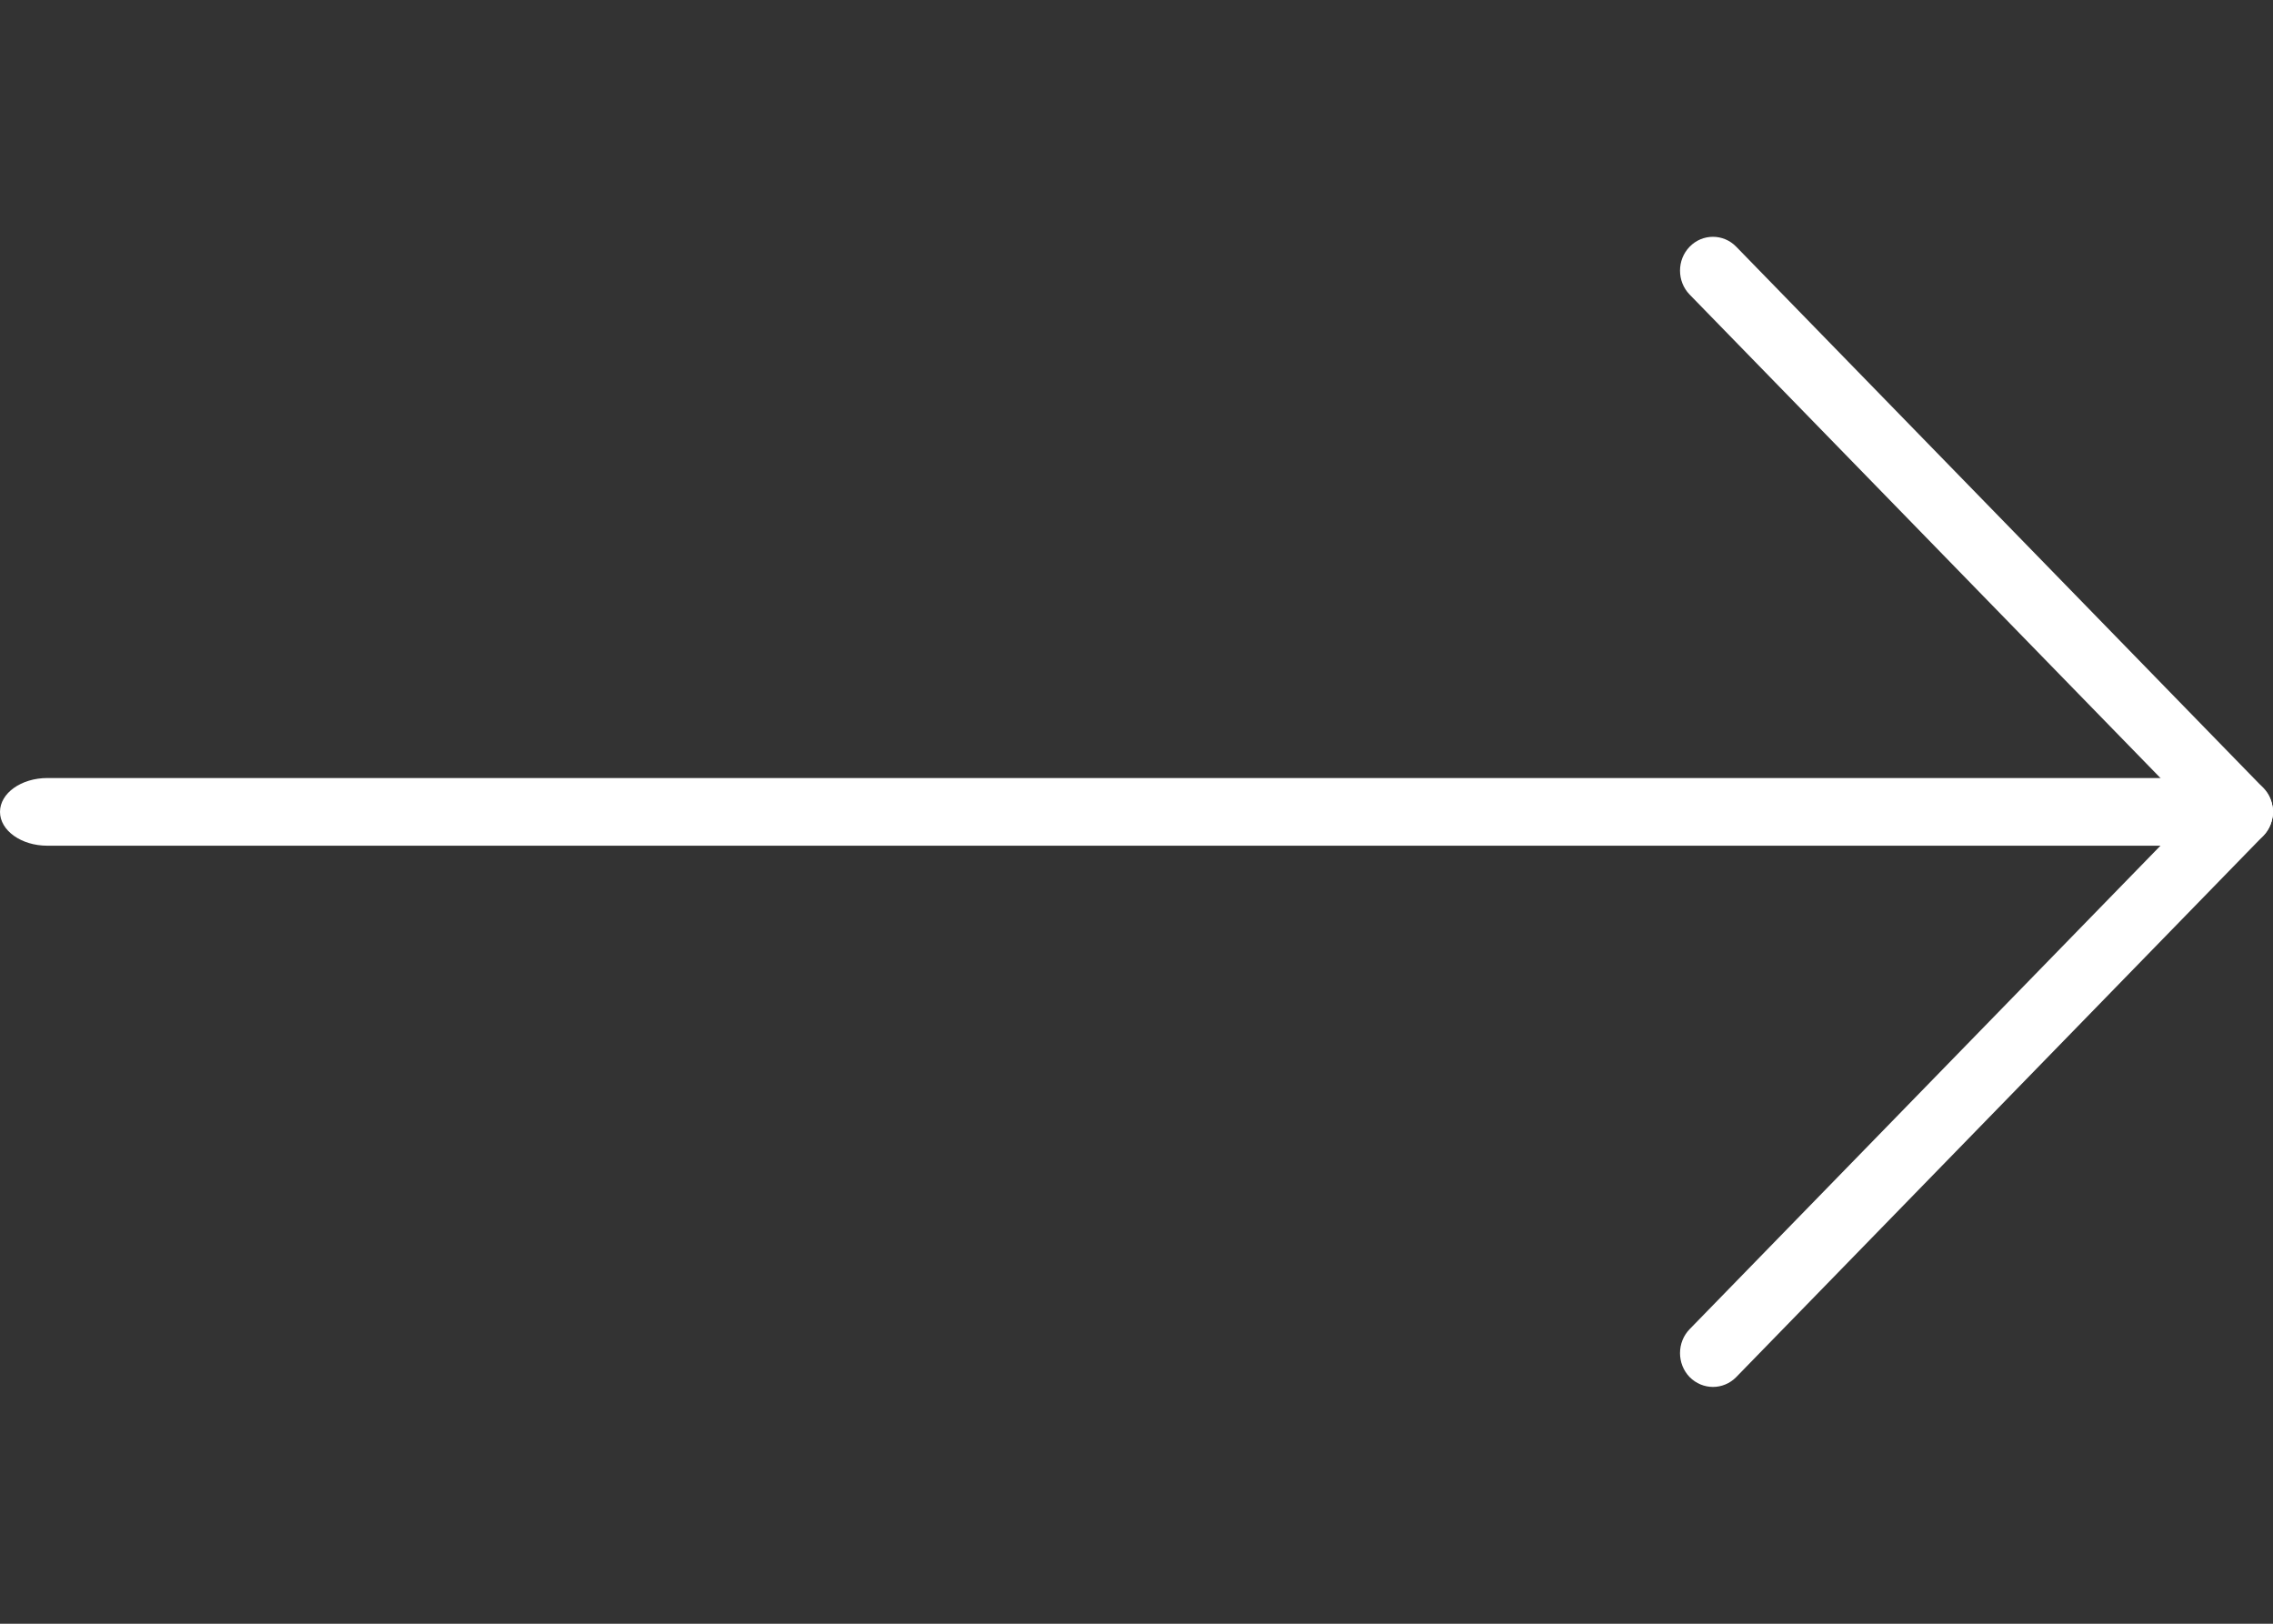 <svg width="35" height="25" viewBox="0 0 35 25" fill="none" xmlns="http://www.w3.org/2000/svg">
<rect x="0" y="0" width="35" height="25" fill="#333333" stroke="none"/>
<g clip-path="url(#clip0)">
<path d="M34.271 11.979H0.729C0.327 11.979 0 12.212 0 12.5C0 12.787 0.327 13.021 0.729 13.021H34.271C34.673 13.021 35 12.787 35 12.5C35 12.212 34.673 11.979 34.271 11.979Z" fill="white"/>
<path d="M34.851 12.132L26.735 3.799C26.537 3.595 26.215 3.595 26.017 3.799C25.82 4.002 25.82 4.332 26.017 4.535L34.133 12.868C34.233 12.969 34.363 13.021 34.493 13.021C34.623 13.021 34.752 12.97 34.851 12.868C35.049 12.665 35.049 12.335 34.851 12.132Z" fill="white"/>
<path d="M34.851 12.132C34.653 11.929 34.331 11.929 34.133 12.132L26.017 20.465C25.82 20.668 25.82 20.998 26.017 21.202C26.117 21.303 26.247 21.354 26.377 21.354C26.506 21.354 26.636 21.303 26.735 21.202L34.851 12.868C35.048 12.665 35.048 12.335 34.851 12.132Z" fill="white"/>
</g>
<defs>
<clipPath id="clip0">
<rect width="35" height="25" fill="white"/>
</clipPath>
</defs>
</svg>
